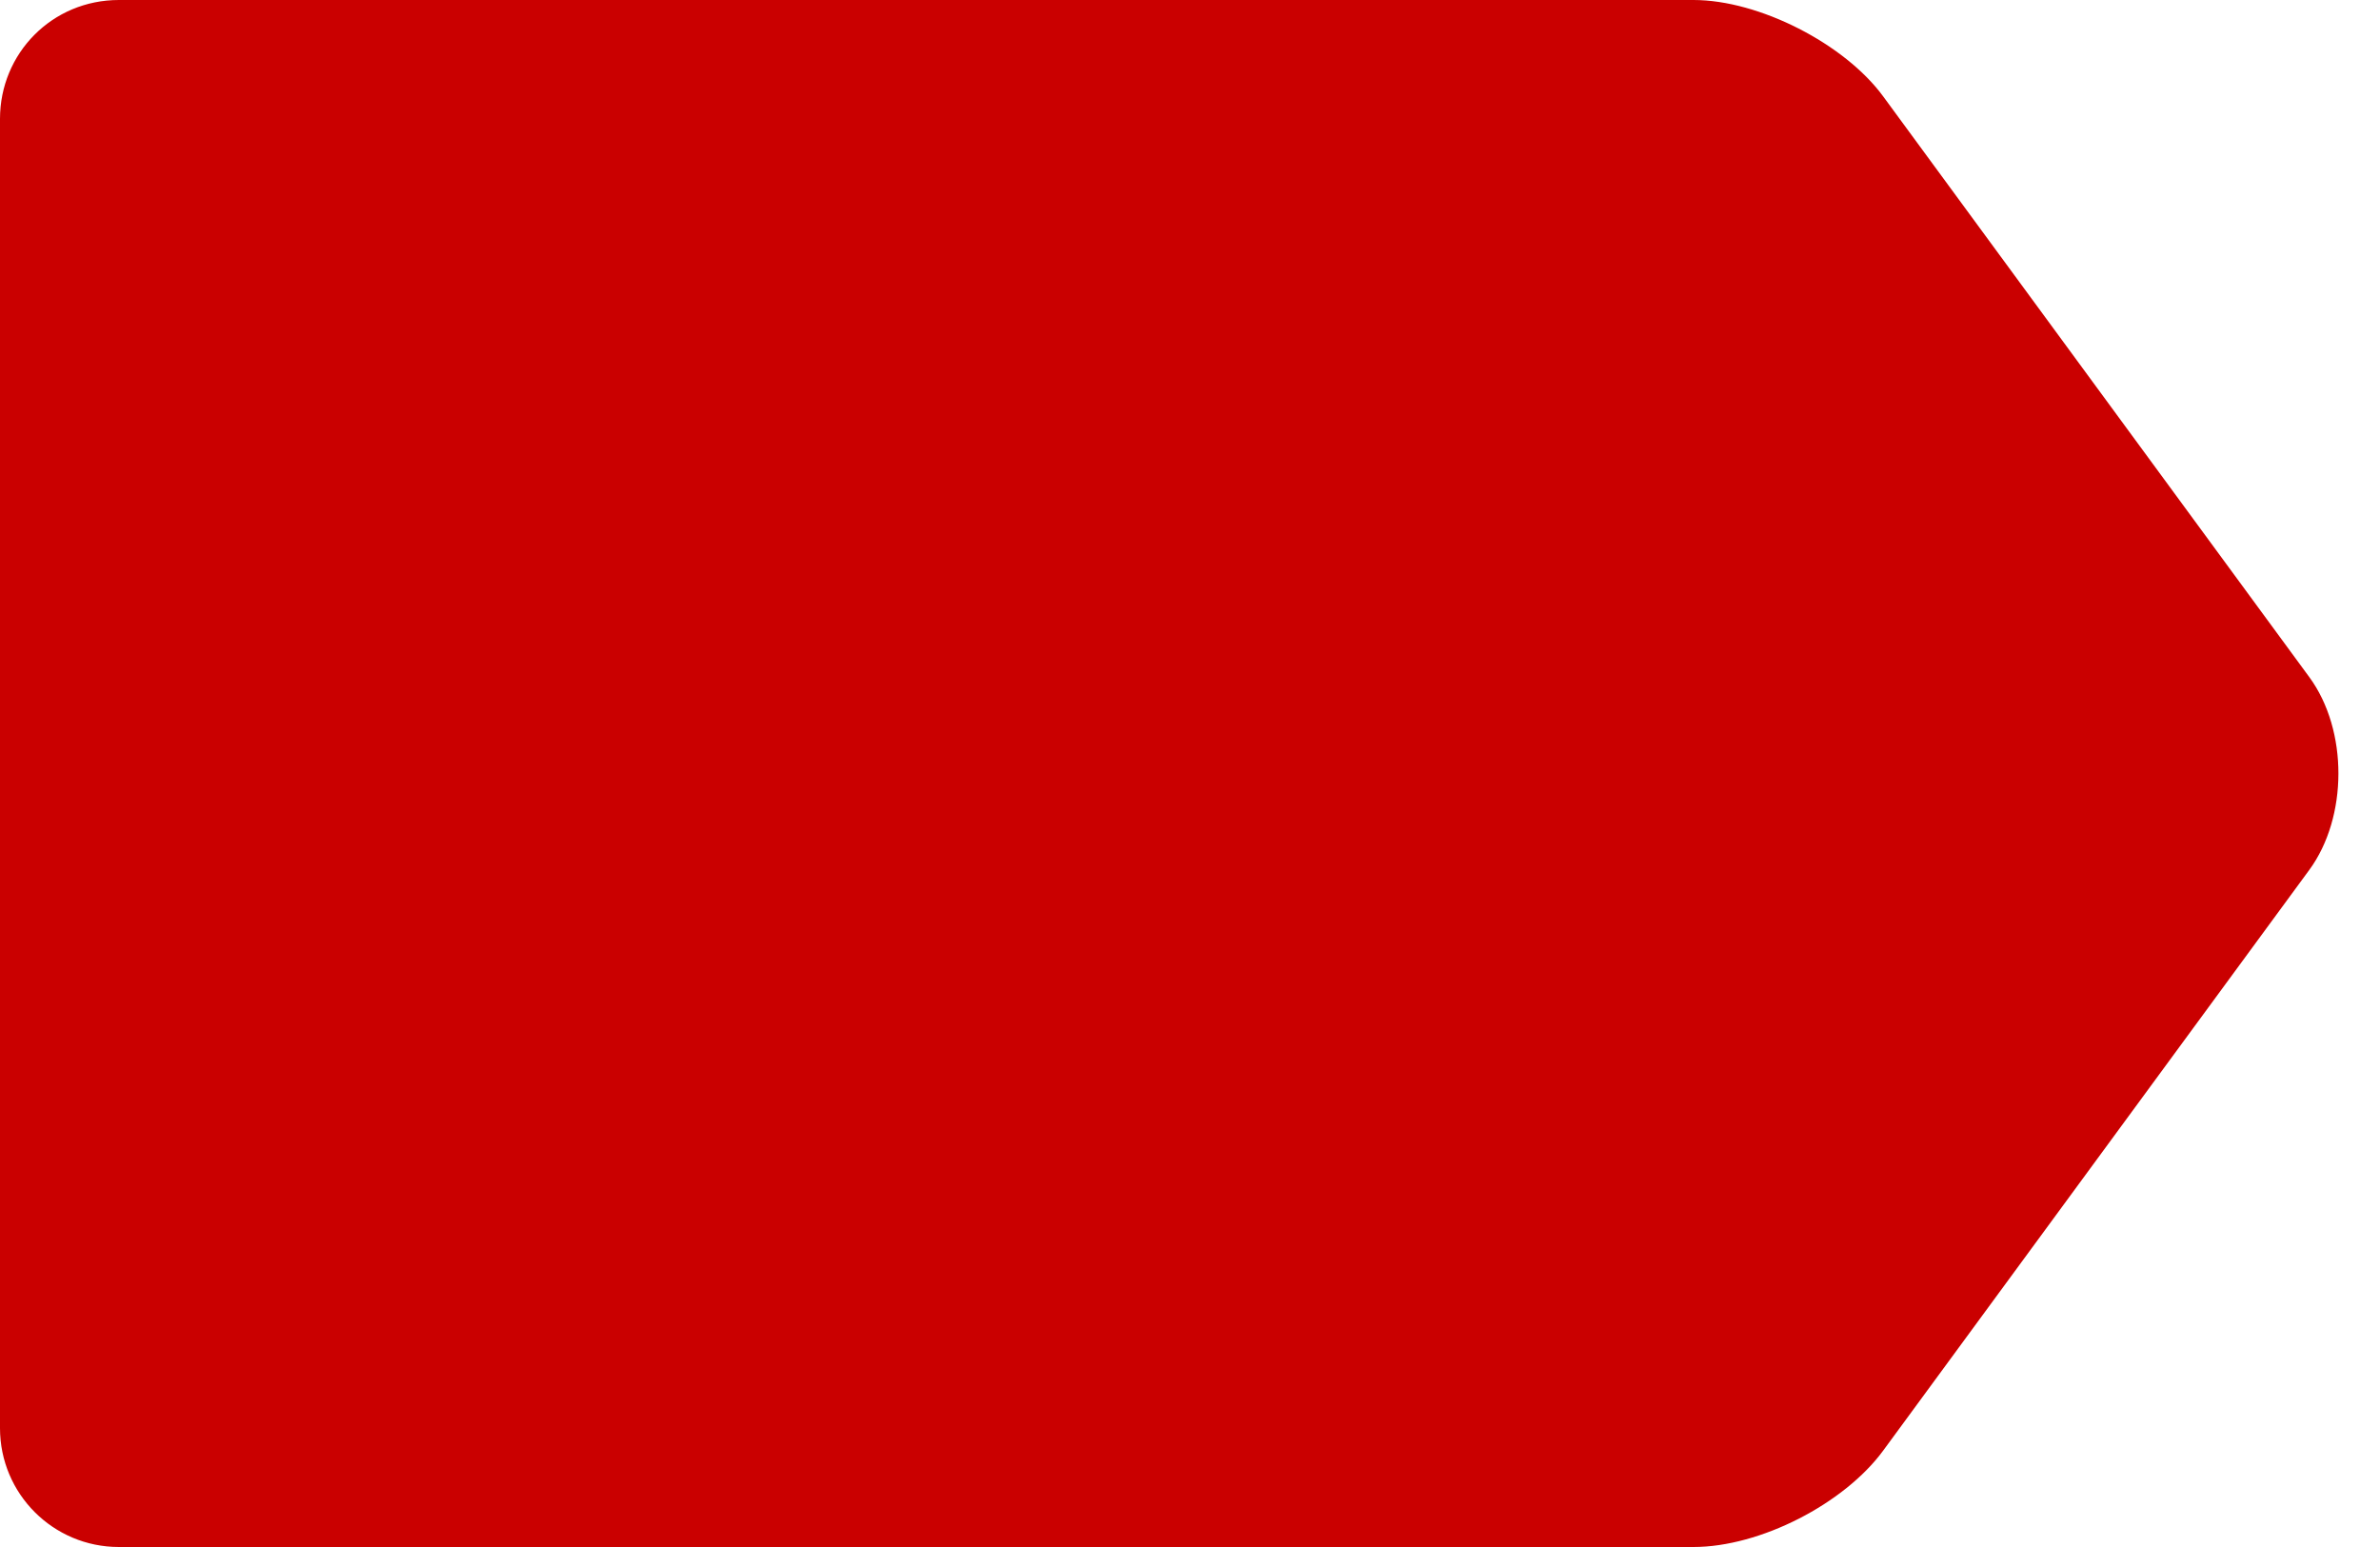 <?xml version="1.0" encoding="UTF-8" standalone="no"?>
<svg width="20px" height="13px" viewBox="0 0 20 13" version="1.1" xmlns="http://www.w3.org/2000/svg" xmlns:xlink="http://www.w3.org/1999/xlink" xmlns:sketch="http://www.bohemiancoding.com/sketch/ns">
    <!-- Generator: Sketch 3.2.2 (9983) - http://www.bohemiancoding.com/sketch -->
    <title>Rectangle 135</title>
    <desc>Created with Sketch.</desc>
    <defs></defs>
    <g id="Page-1" stroke="none" stroke-width="1" fill="none" fill-rule="evenodd" sketch:type="MSPage">
        <g id="Desktop" sketch:type="MSArtboardGroup" transform="translate(-132, -813)" fill="#CA0000">
            <g id="Actualidad" sketch:type="MSLayerGroup" transform="translate(132, 333)">
                <g transform="translate(0, 18)" id="Recomendación" sketch:type="MSShapeGroup">
                    <g transform="translate(0, 455)">
                        <path d="M0,7.999 C0,7.447 0.439,7 0.999,7 L14.231,7 C14.783,7 15.501,7.368 15.825,7.81 L19.406,12.69 C19.734,13.137 19.73,13.868 19.406,14.31 L15.825,19.19 C15.497,19.637 14.791,20 14.231,20 L0.999,20 C0.447,20 0,19.553 0,19.001 L0,7.999 Z" id="Rectangle-135"></path>
                    </g>
                </g>
            </g>
        </g>
    </g>
</svg>